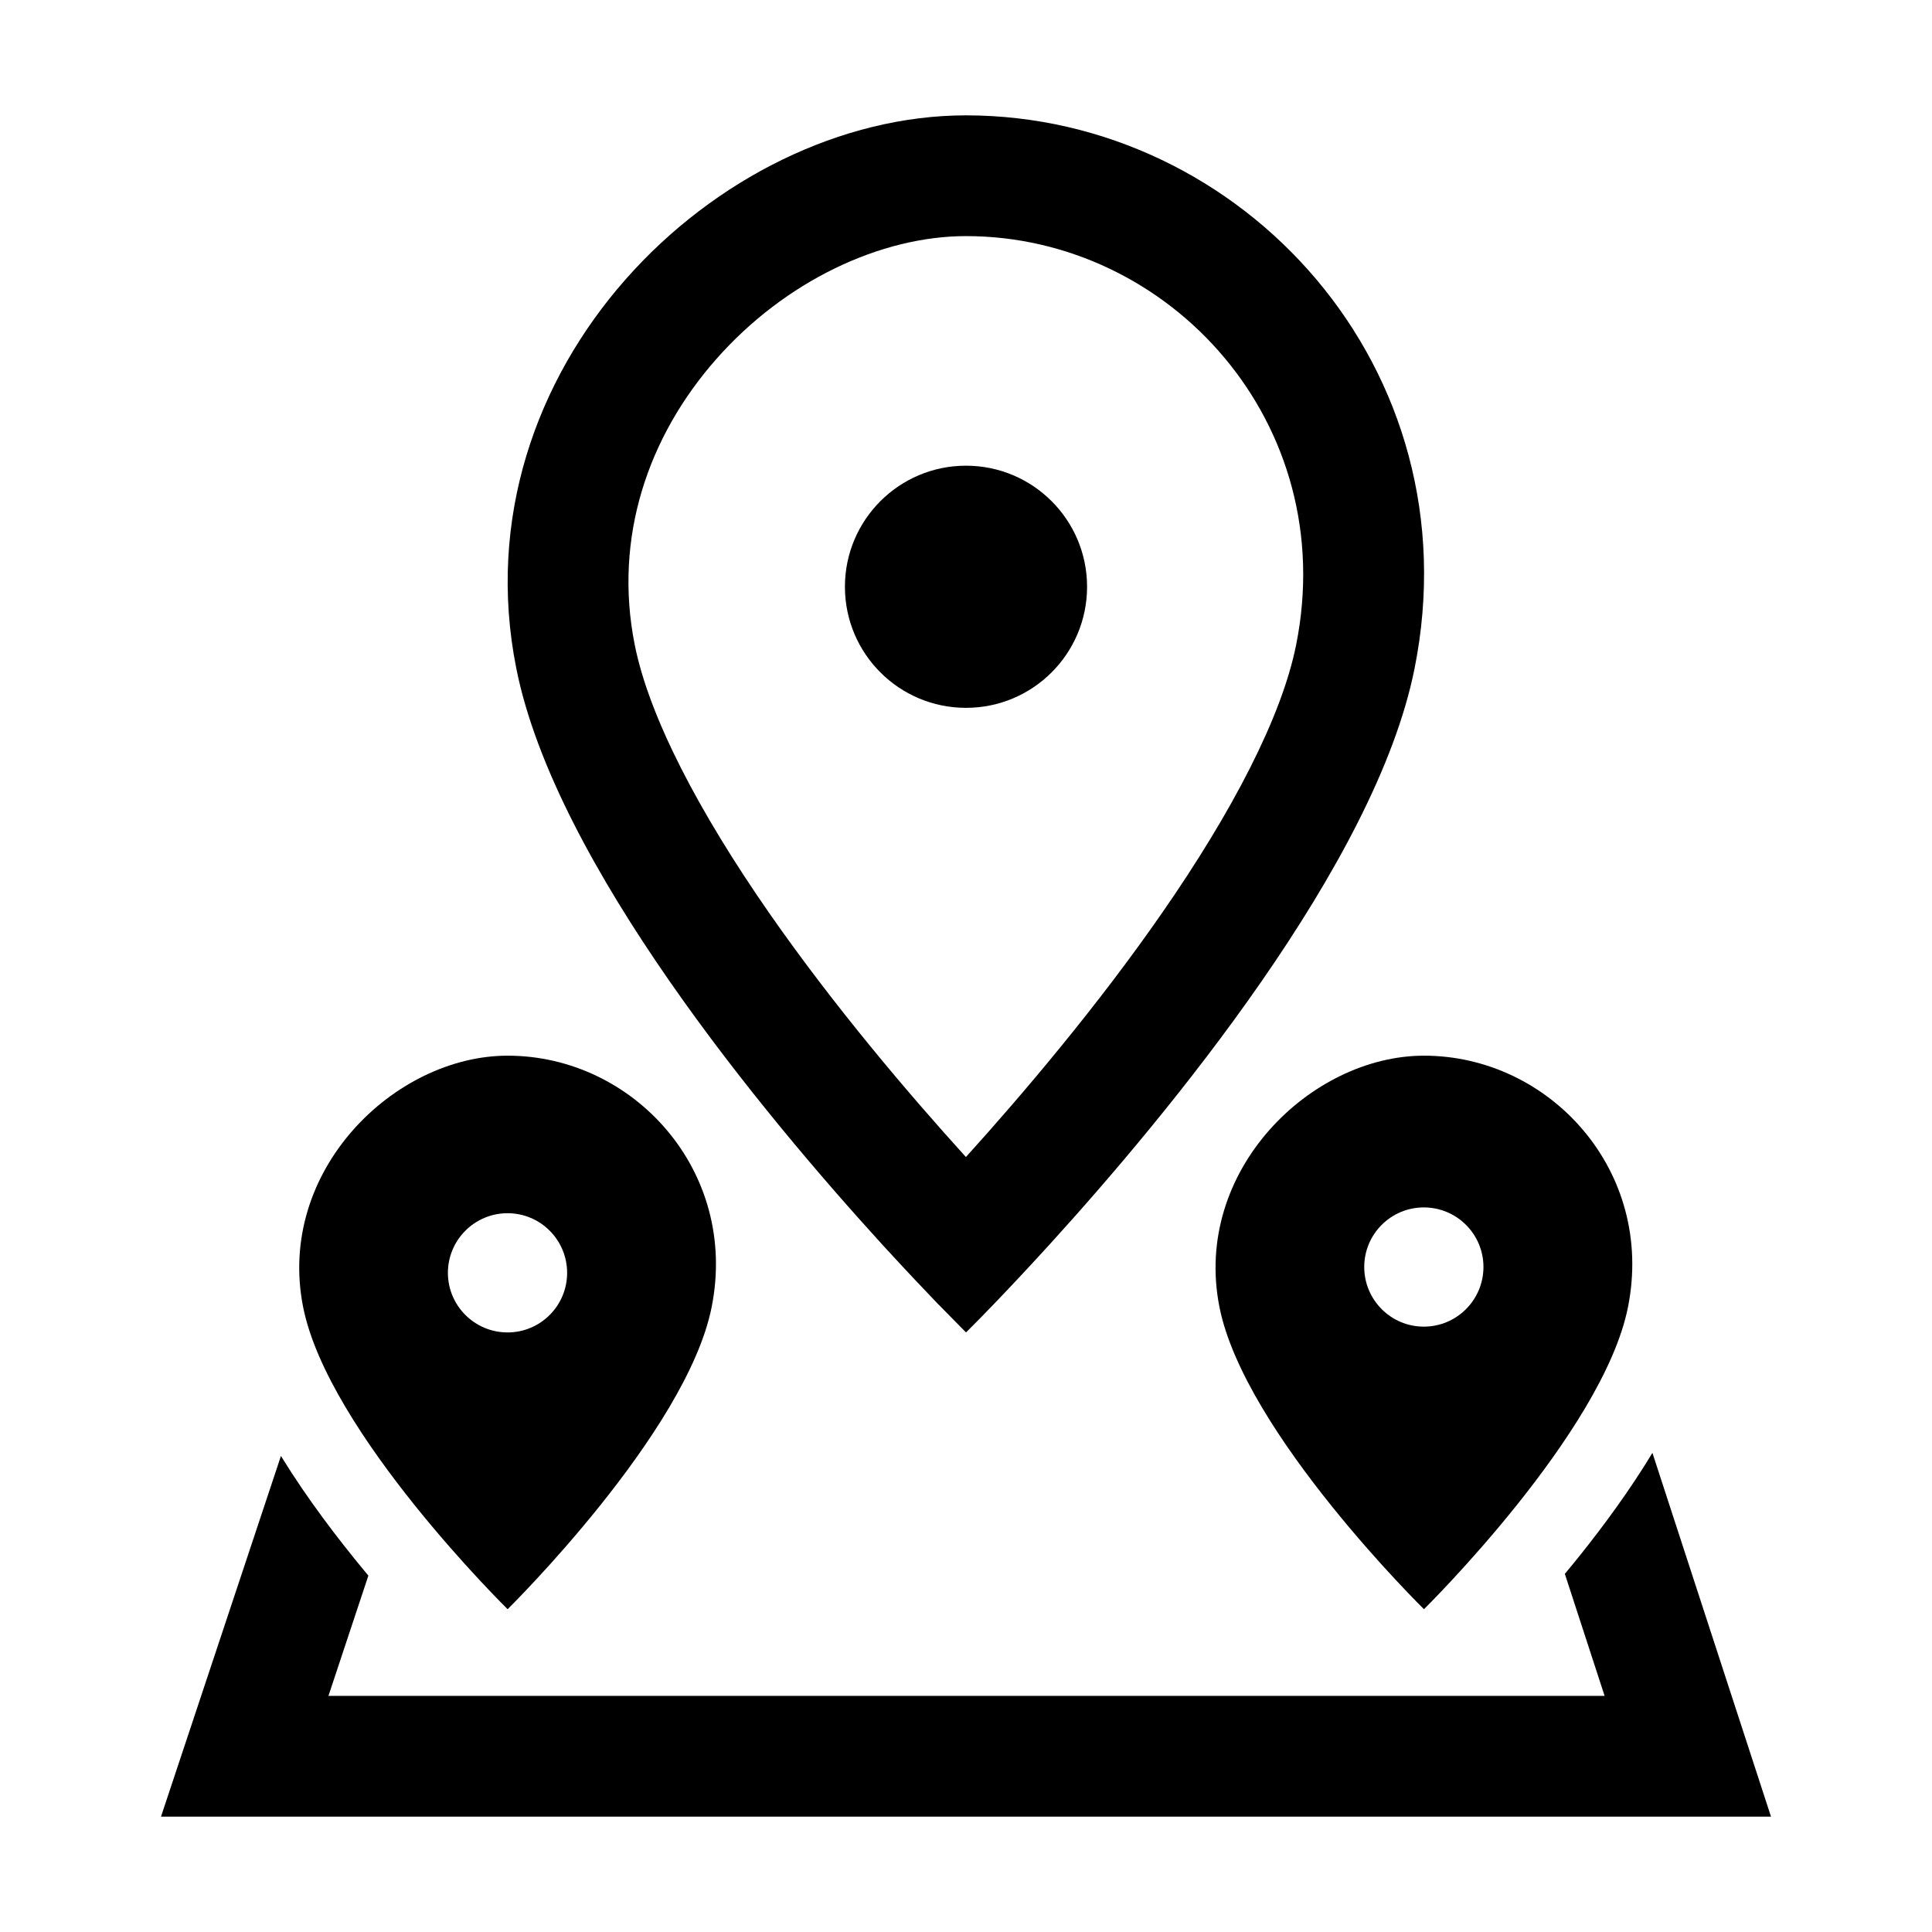 <svg width="24" height="24" viewBox="0 0 24 24" fill="none" xmlns="http://www.w3.org/2000/svg">
<path d="M13.504 7.289C13.504 8.12 12.831 8.793 12 8.793C11.169 8.793 10.496 8.12 10.496 7.289C10.496 6.459 11.169 5.785 12 5.785C12.831 5.785 13.504 6.459 13.504 7.289Z" fill="black"/>
<path d="M12 16.552C12 16.552 12.127 16.427 12.343 16.203L12.344 16.202C12.521 16.018 12.758 15.767 13.034 15.464C14.507 13.845 17.087 10.732 17.572 8.305C18.317 4.583 15.437 1.433 12 1.433C8.908 1.433 5.671 4.583 6.414 8.305C6.899 10.733 9.488 13.847 10.965 15.466C11.242 15.768 11.479 16.019 11.656 16.203L11.658 16.204L12 16.552ZM11.999 14.373C11.292 13.594 10.361 12.501 9.549 11.333C8.684 10.087 8.065 8.911 7.885 8.011C7.618 6.674 8.054 5.419 8.895 4.464C9.755 3.487 10.945 2.933 12 2.933C14.534 2.933 16.652 5.26 16.101 8.011C15.921 8.911 15.304 10.088 14.441 11.333C13.632 12.501 12.704 13.593 11.999 14.373Z" fill="black"/>
<path d="M17.689 19.99C17.689 19.99 19.911 17.802 20.223 16.239C20.562 14.547 19.252 13.114 17.689 13.114C16.283 13.114 14.811 14.546 15.149 16.239C15.46 17.802 17.689 19.99 17.689 19.99ZM17.687 16.48C17.279 16.48 16.947 16.148 16.947 15.739C16.947 15.33 17.279 14.999 17.687 14.999C18.096 14.999 18.428 15.33 18.428 15.739C18.428 16.148 18.096 16.48 17.687 16.48Z" fill="black"/>
<path d="M22 22.567L20.527 18.048C20.25 18.507 19.927 18.946 19.624 19.325C19.562 19.402 19.5 19.478 19.439 19.551L19.933 21.067H4.08L4.576 19.573L4.527 19.514C4.193 19.11 3.821 18.623 3.506 18.112L3.49 18.086L2 22.567H22Z" fill="black"/>
<path d="M6.306 19.99C6.306 19.99 8.528 17.802 8.84 16.239C9.179 14.547 7.869 13.114 6.306 13.114C4.9 13.114 3.428 14.546 3.766 16.239C4.078 17.802 6.306 19.99 6.306 19.99ZM6.305 16.552C5.896 16.552 5.564 16.22 5.564 15.812C5.564 15.403 5.896 15.071 6.305 15.071C6.714 15.071 7.045 15.403 7.045 15.812C7.045 16.22 6.714 16.552 6.305 16.552Z" fill="black"/>
</svg>
